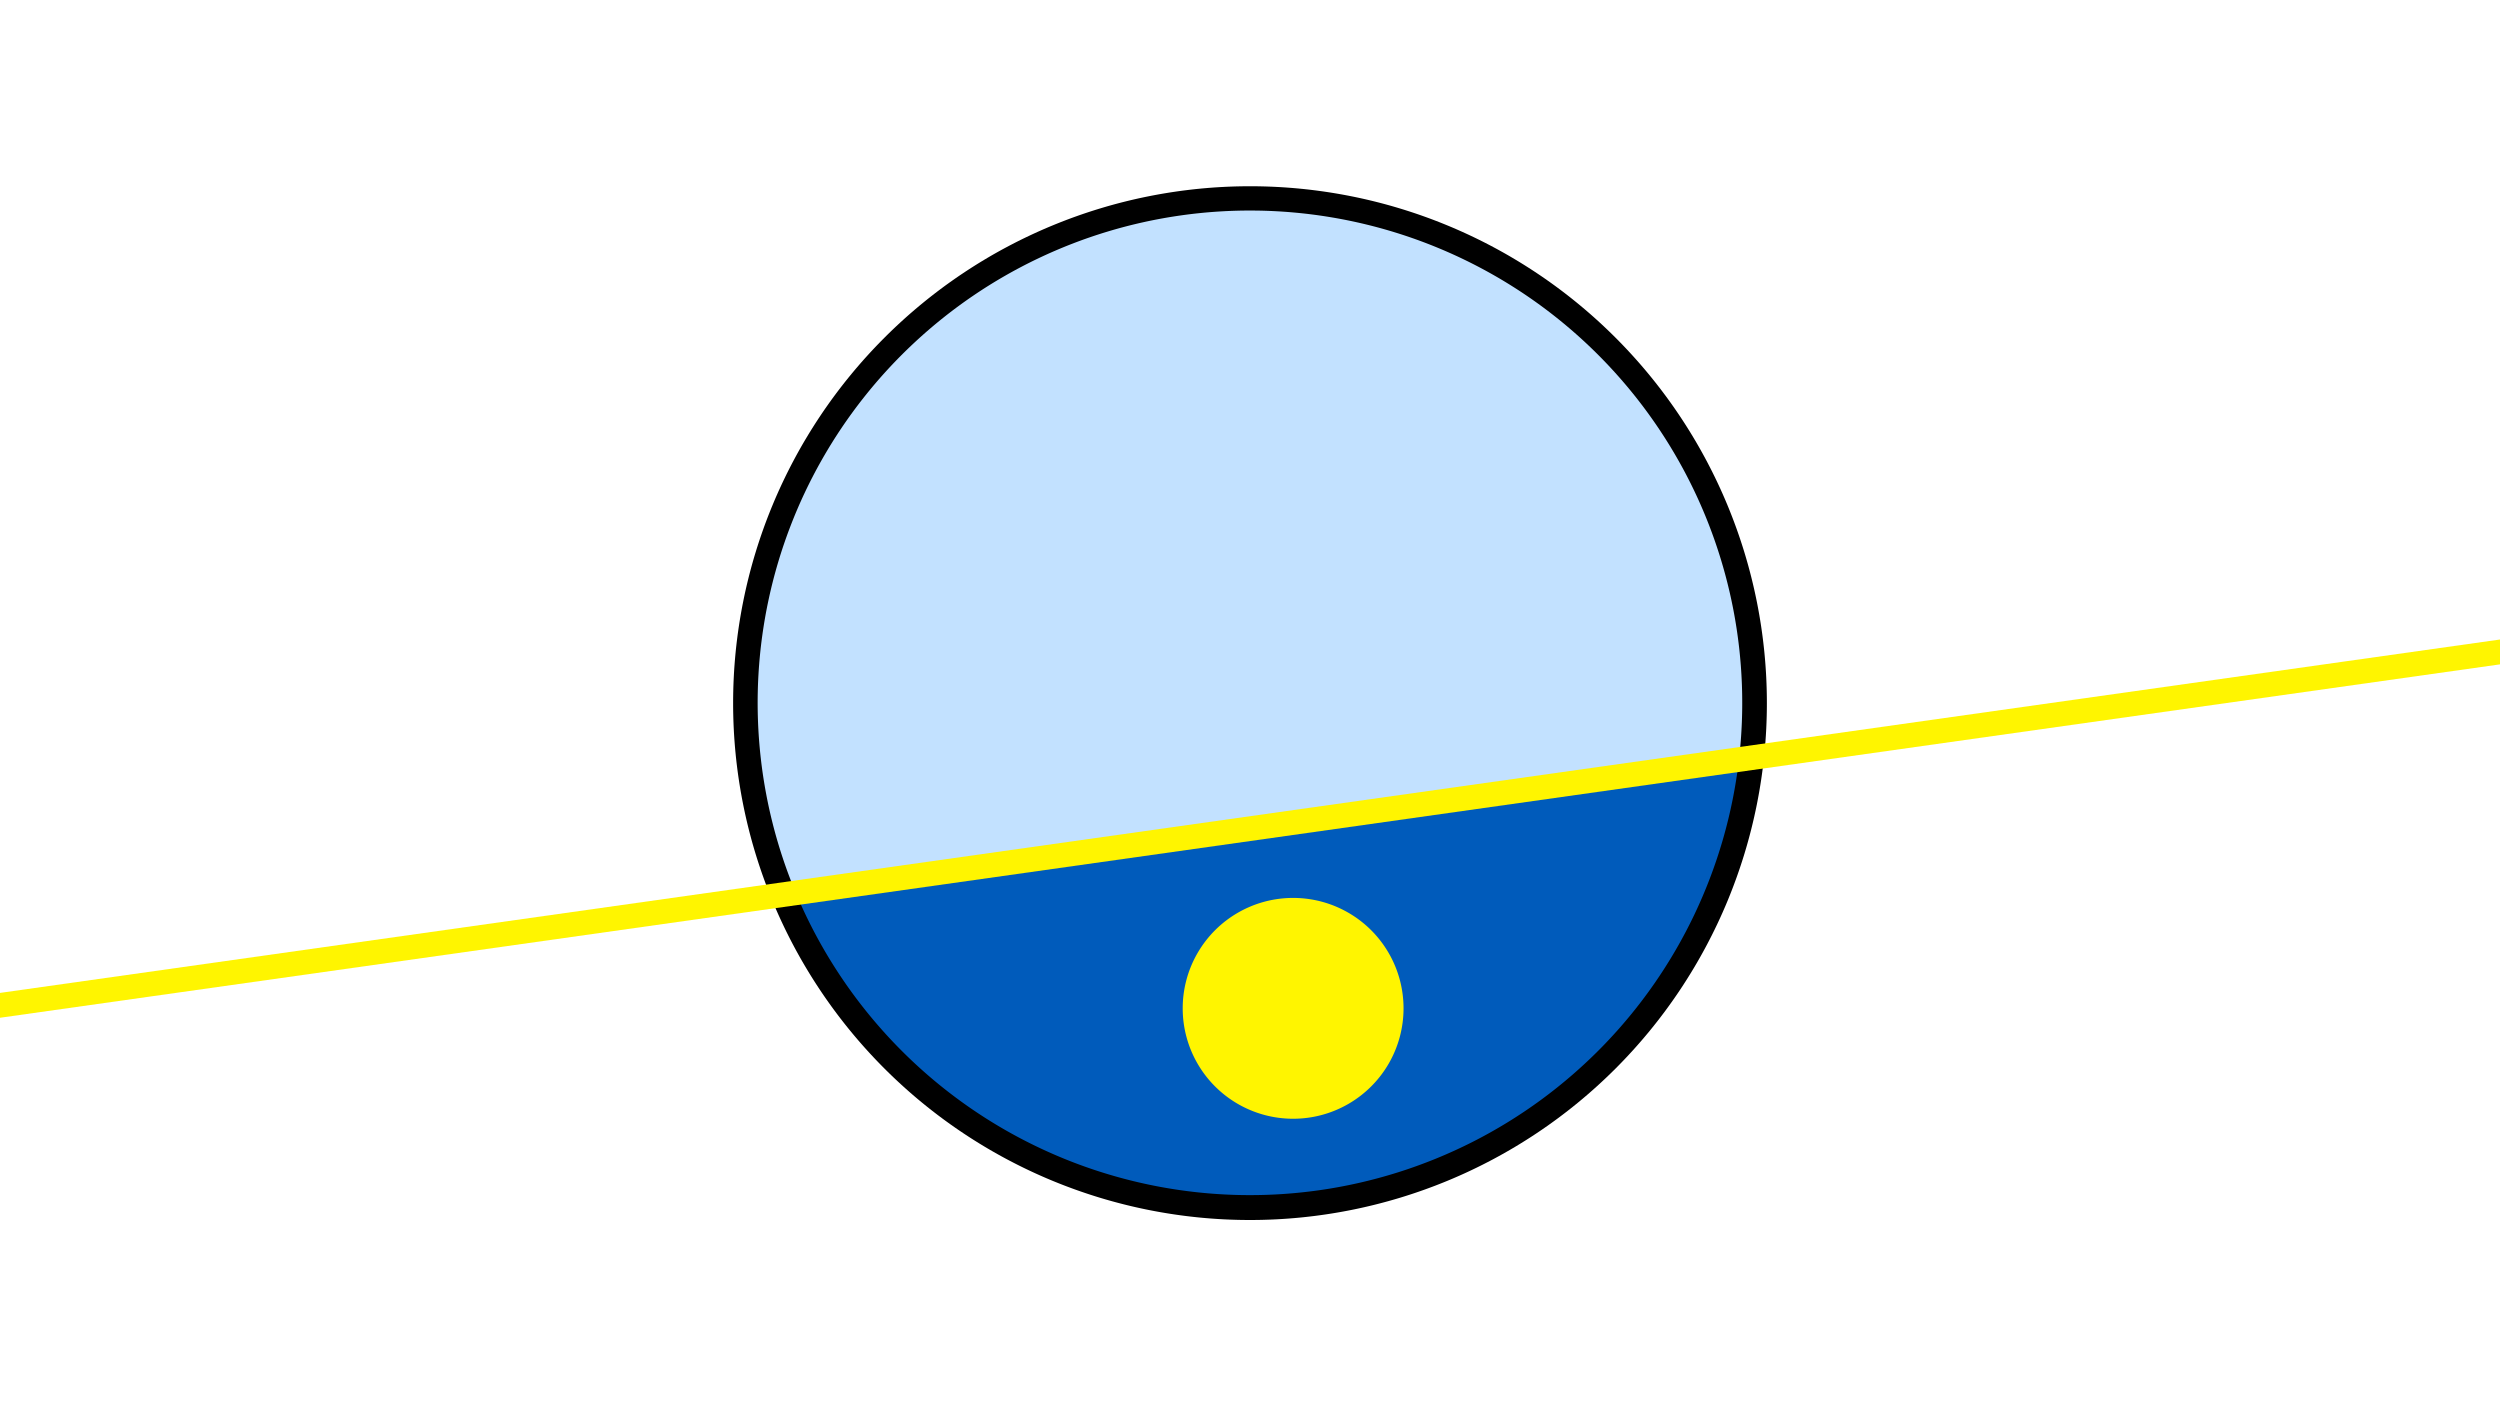 <svg width="1200" height="675" viewBox="-500 -500 1200 675" xmlns="http://www.w3.org/2000/svg"><path d="M-500-500h1200v675h-1200z" fill="#fff"/><path d="M100 85.6a248.1 248.1 0 1 1 0-496.2 248.1 248.1 0 0 1 0 496.2" fill="undefined"/><path d="M334.7-135.4a236.3 236.3 0 0 1-452.7 64z"  fill="#005bbb" /><path d="M334.7-135.4a236.3 236.3 0 1 0-452.7 64z"  fill="#c2e1ff" /><path d="M120.7 37a53 53 0 1 1 0-106 53 53 0 0 1 0 106" fill="#fff500"/><path d="M-510,-16.025L710,-188.488" stroke-width="11.812" stroke="#fff500" /></svg>